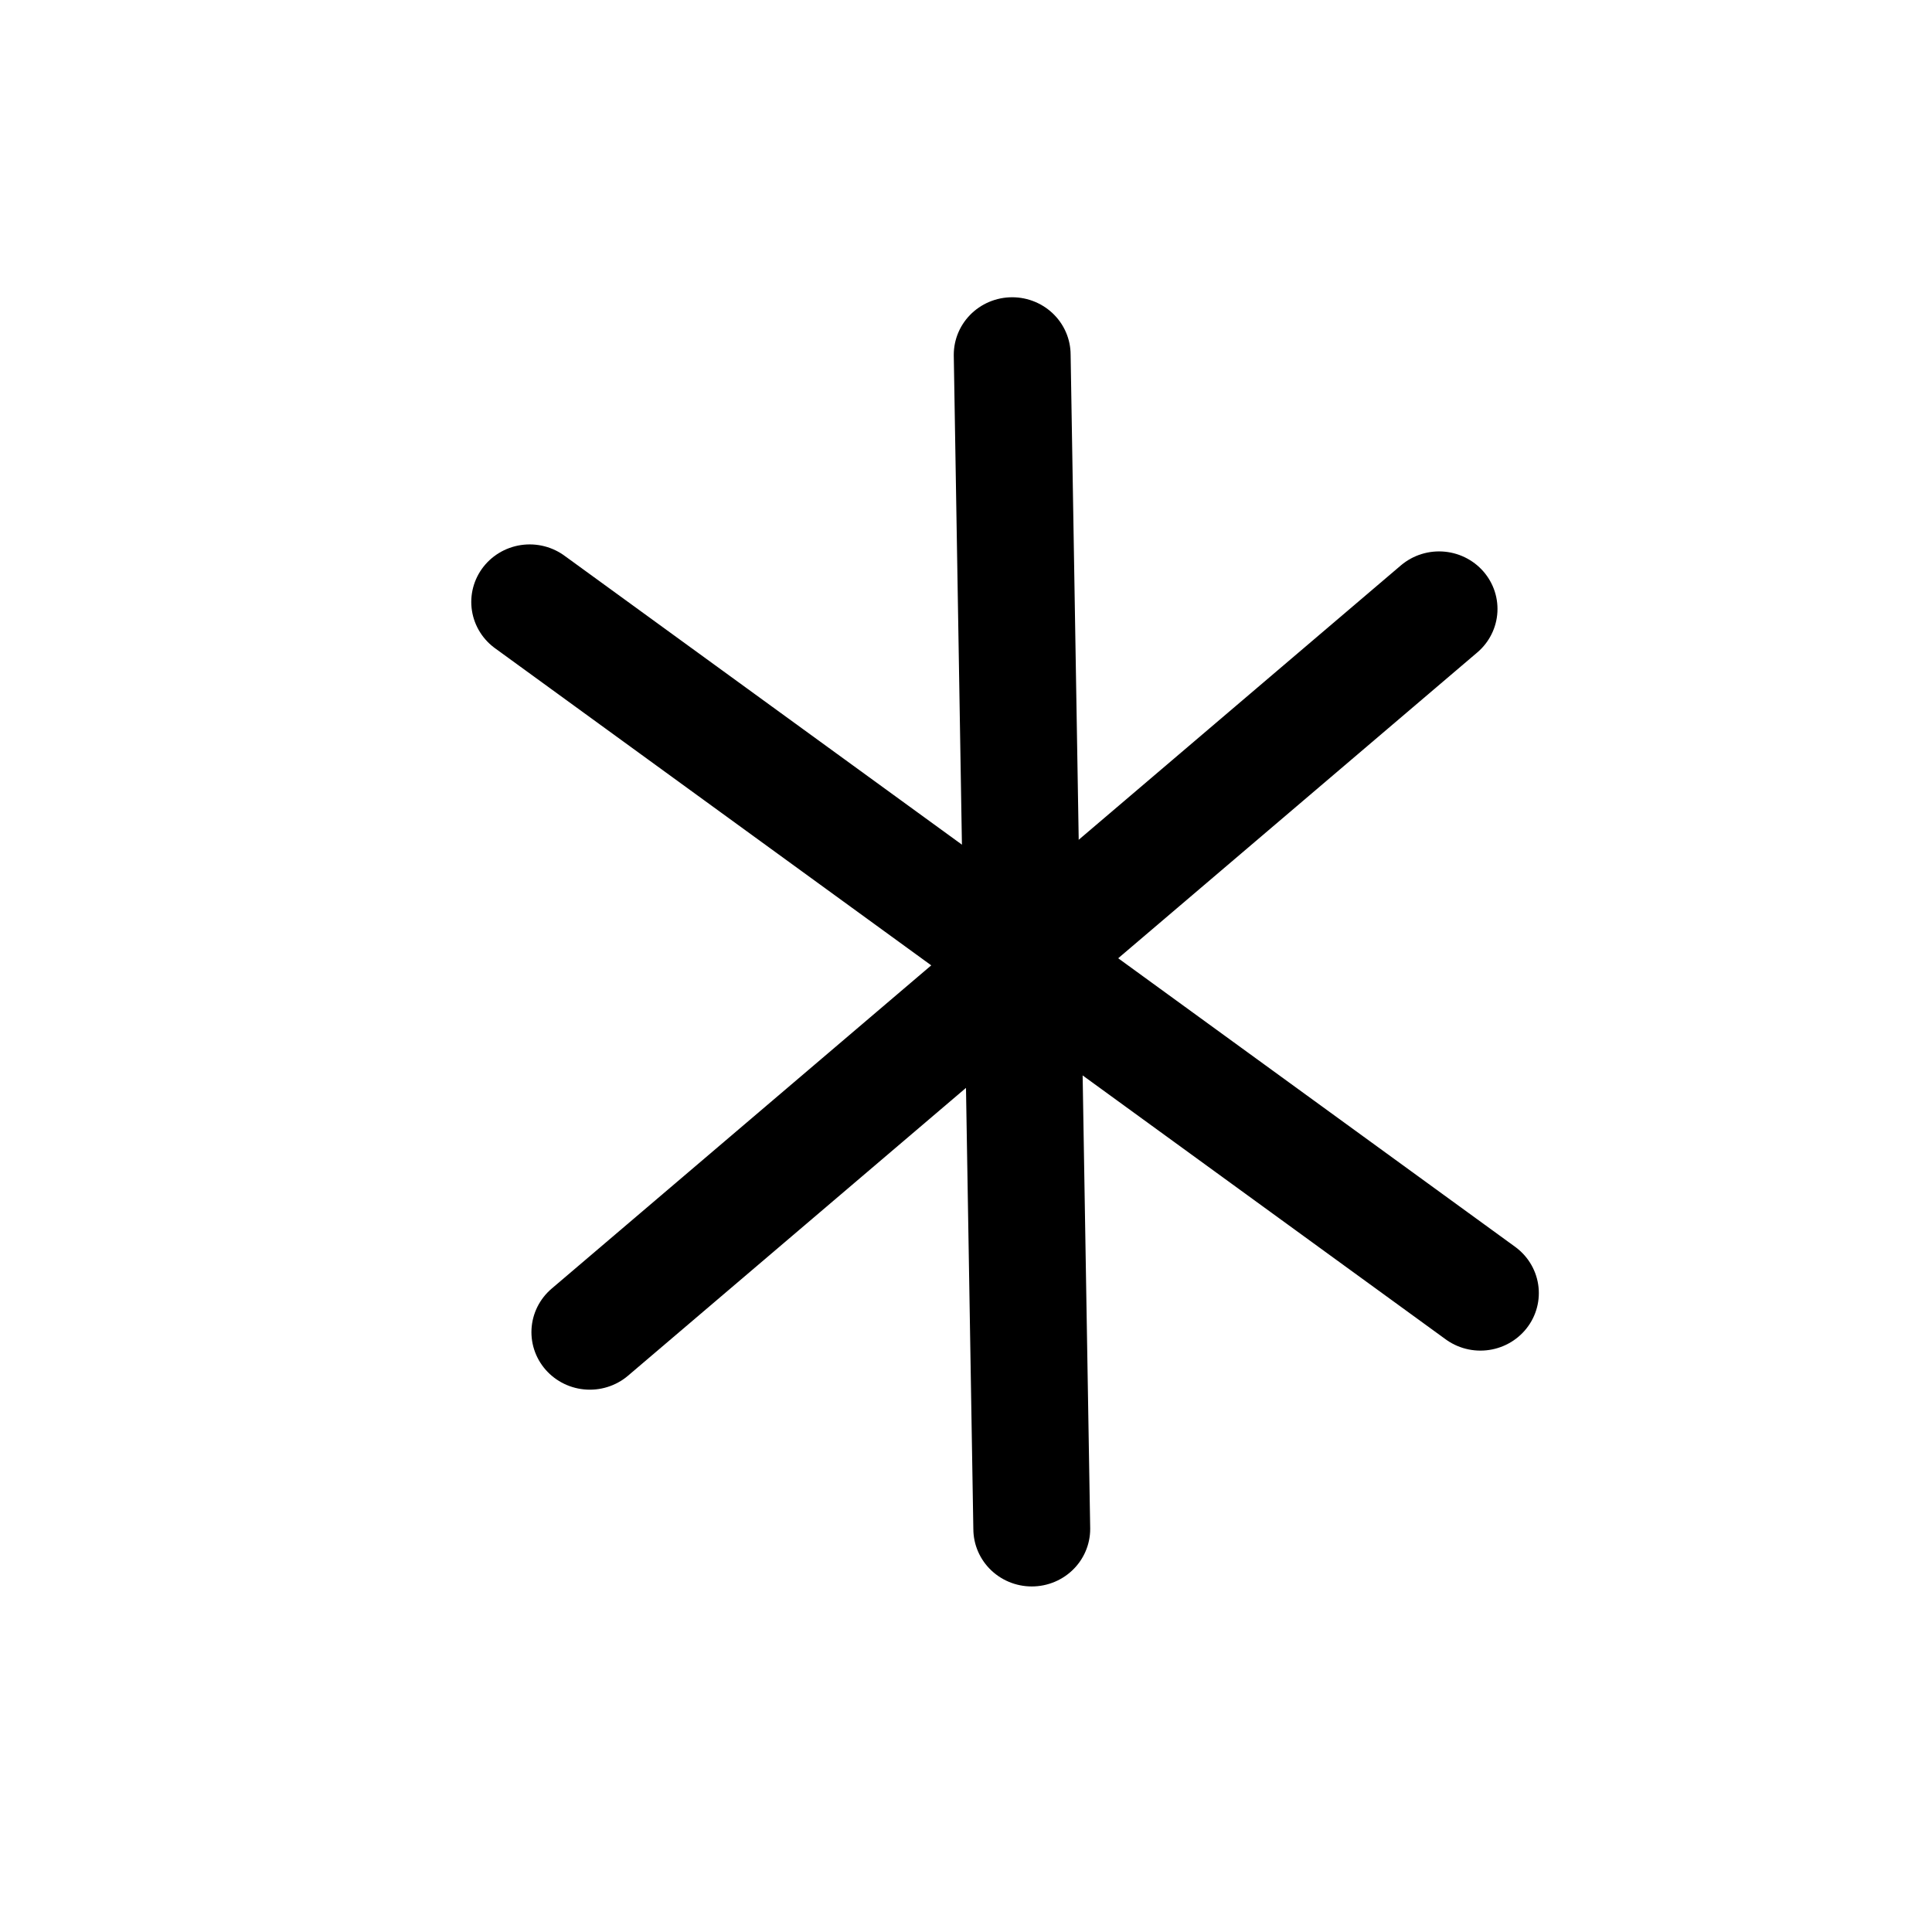 <?xml version="1.0" encoding="UTF-8" standalone="no"?>
<!-- Created with Inkscape (http://www.inkscape.org/) -->

<svg
   width="50mm"
   height="50mm"
   viewBox="0 0 50 50"
   version="1.1"
   id="svg5"
   inkscape:version="1.2.2 (b0a8486541, 2022-12-01)"
   sodipodi:docname="ledei.svg"
   xmlns:inkscape="http://www.inkscape.org/namespaces/inkscape"
   xmlns:sodipodi="http://sodipodi.sourceforge.net/DTD/sodipodi-0.dtd"
   xmlns="http://www.w3.org/2000/svg"
   xmlns:svg="http://www.w3.org/2000/svg">
  <sodipodi:namedview
     id="namedview7"
     pagecolor="#dce477"
     bordercolor="#eeeeee"
     borderopacity="1"
     inkscape:showpageshadow="0"
     inkscape:pageopacity="0"
     inkscape:pagecheckerboard="0"
     inkscape:deskcolor="#505050"
     inkscape:document-units="mm"
     showgrid="false"
     inkscape:zoom="4.397375"
     inkscape:cx="95.625231"
     inkscape:cy="85.619261"
     inkscape:window-width="1920"
     inkscape:window-height="1015"
     inkscape:window-x="0"
     inkscape:window-y="0"
     inkscape:window-maximized="1"
     inkscape:current-layer="layer1" />
  <defs
     id="defs2" />
  <g
     inkscape:label="Layer 1"
     inkscape:groupmode="layer"
     id="layer1">
    <g
       id="g5229"
       transform="matrix(1.956,0,0,1.926,-20.95,-26.638)"
       style="stroke-width:1.546;stroke-dasharray:none">
      <path
         style="fill:none;stroke:#000000;stroke-width:1.546;stroke-linecap:round;stroke-linejoin:round;paint-order:fill markers stroke;stop-color:#000000;stroke-dasharray:none"
         d="m 17.719,21.919 12.579,9.287"
         id="path3759"
         sodipodi:nodetypes="cc" />
      <path
         style="fill:none;stroke:#000000;stroke-width:1.546;stroke-linecap:round;stroke-linejoin:round;paint-order:fill markers stroke;stop-color:#000000;stroke-dasharray:none"
         d="m 24.103,18.598 0.259,15.777"
         id="path3761"
         sodipodi:nodetypes="cc" />
      <path
         style="fill:none;stroke:#000000;stroke-width:1.546;stroke-linecap:round;stroke-linejoin:round;paint-order:fill markers stroke;stop-color:#000000;stroke-dasharray:none"
         d="M 18.515,31.731 29.751,22.013"
         id="path3763"
         sodipodi:nodetypes="cc" />
    </g>
  </g>
</svg>
